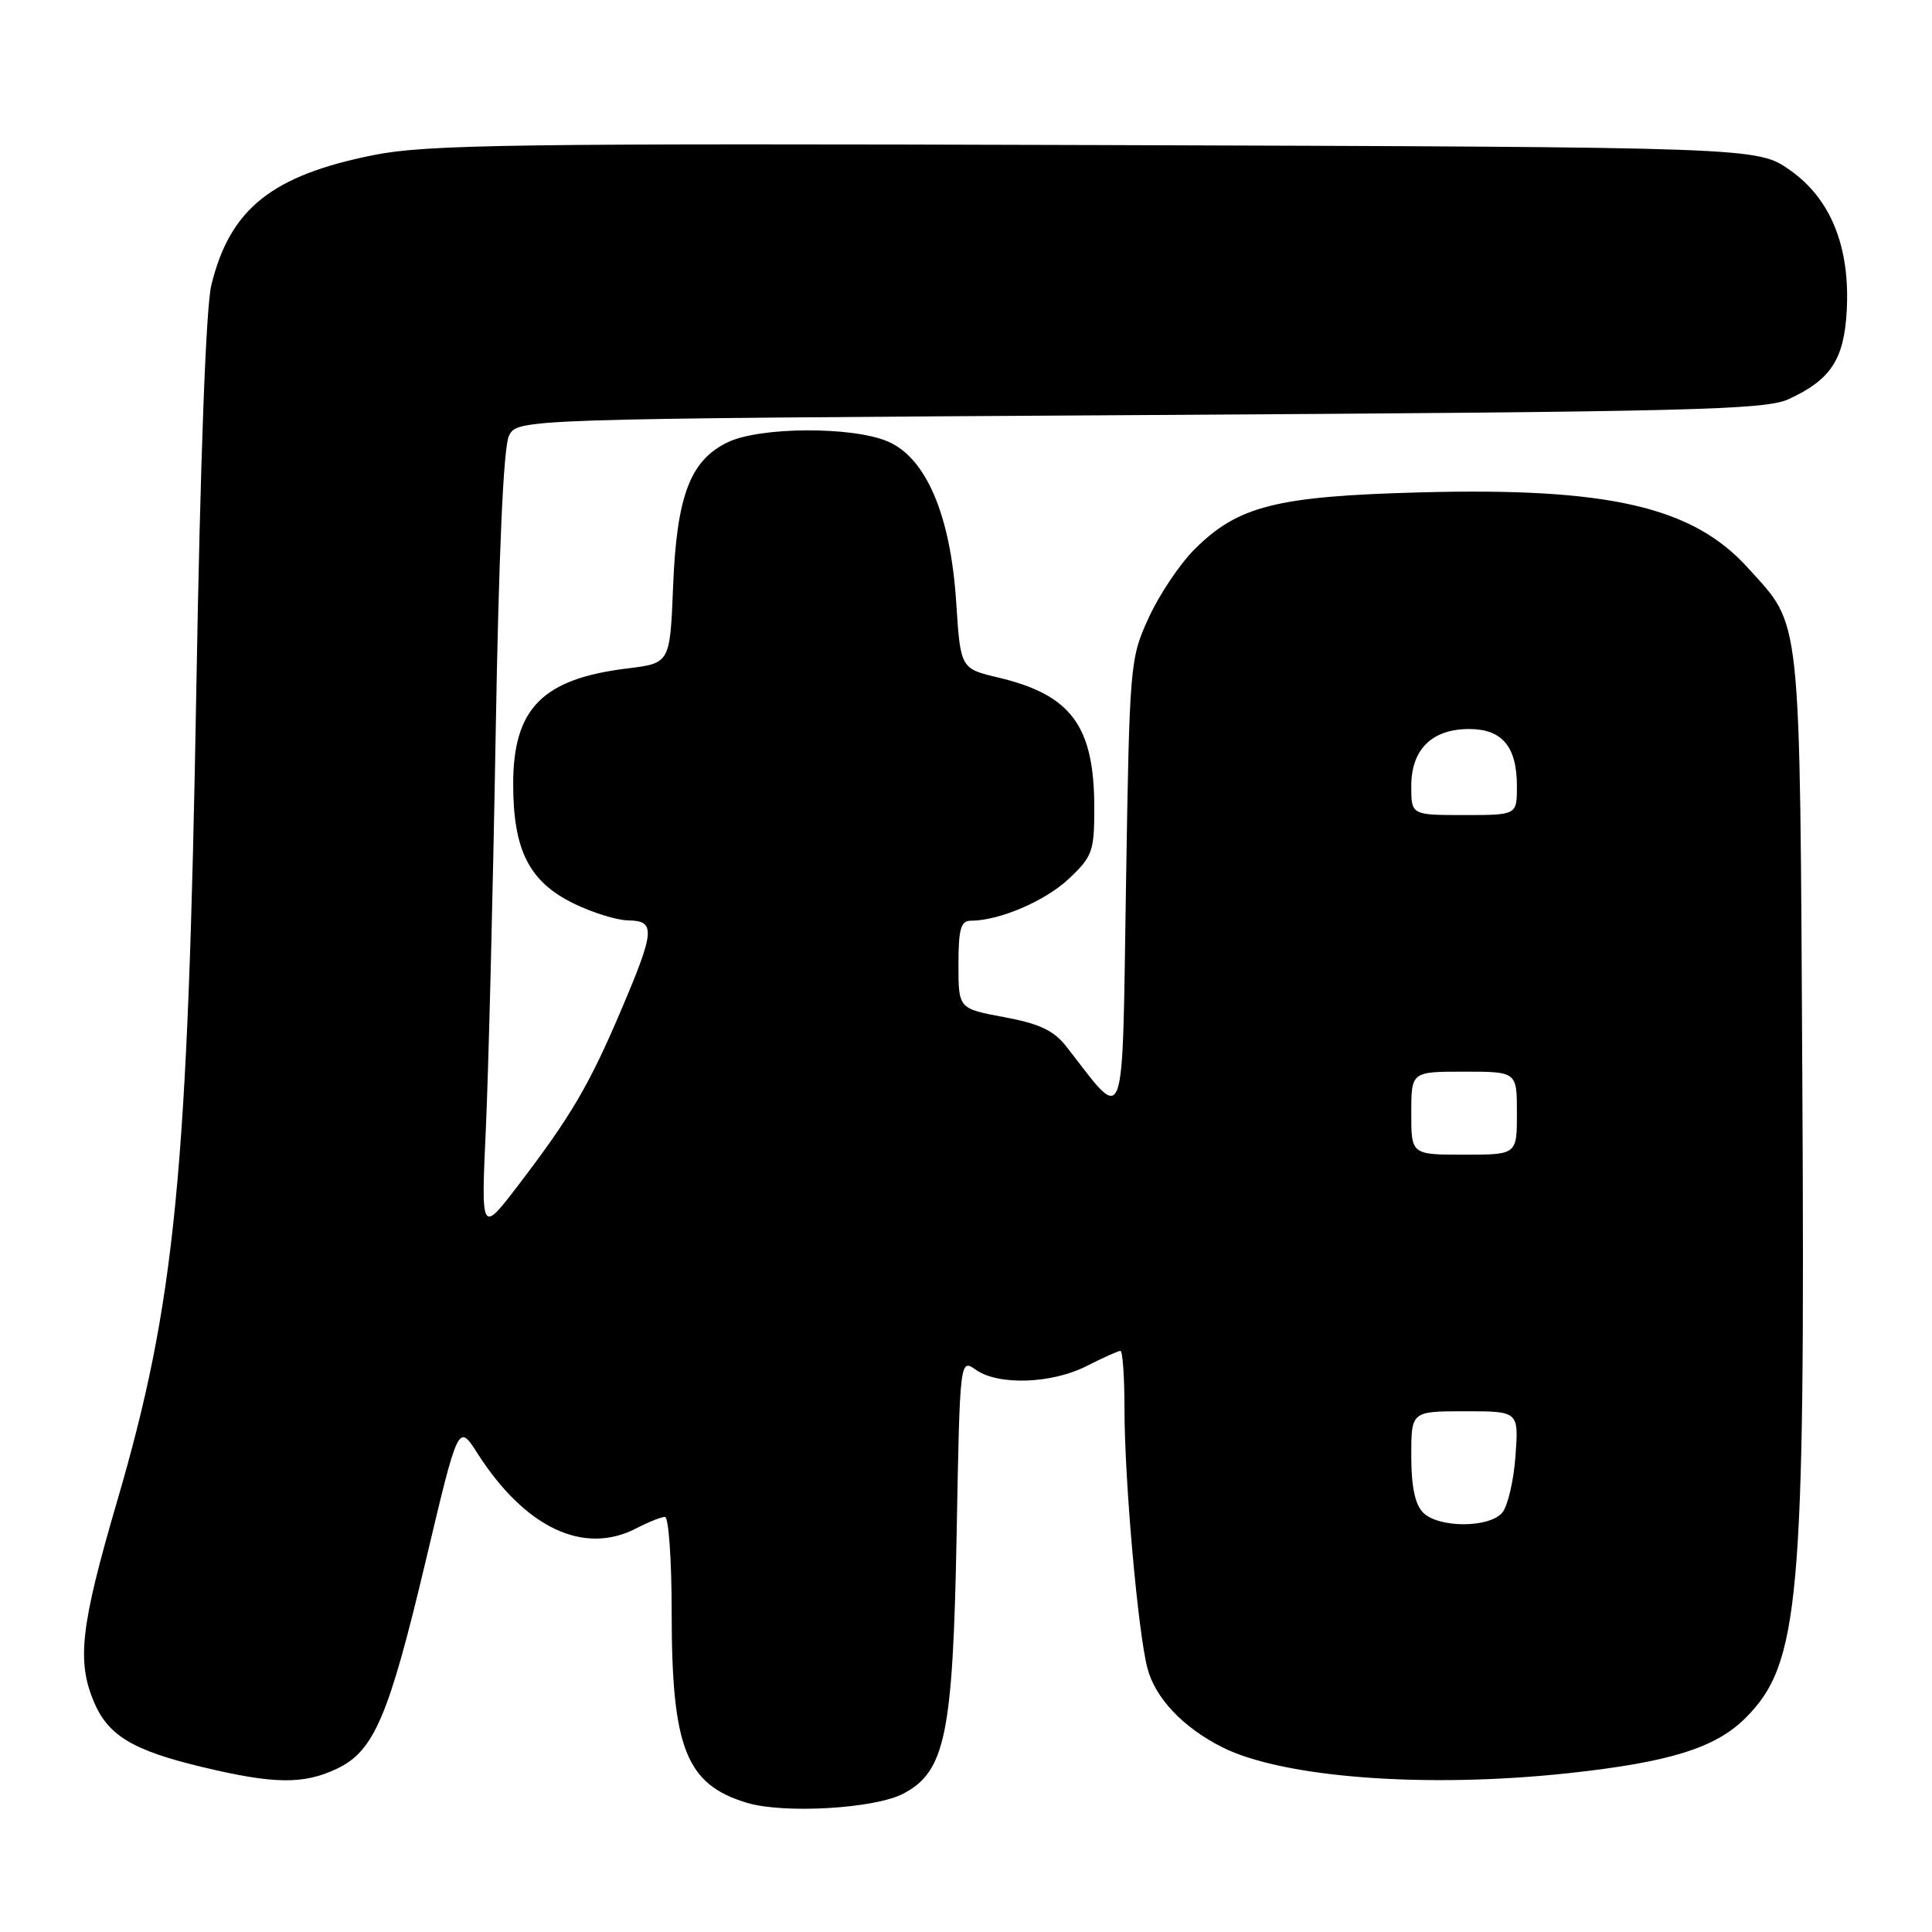<?xml version="1.0" encoding="UTF-8" standalone="no"?>
<!DOCTYPE svg PUBLIC "-//W3C//DTD SVG 1.1//EN" "http://www.w3.org/Graphics/SVG/1.1/DTD/svg11.dtd" >
<svg xmlns="http://www.w3.org/2000/svg" xmlns:xlink="http://www.w3.org/1999/xlink" version="1.1" viewBox="0 0 256 256">
 <g >
 <path fill="currentColor"
d=" M 119.65 237.69 C 125.26 234.77 126.27 229.90 126.76 203.26 C 127.19 180.02 127.19 180.02 129.32 181.51 C 132.31 183.61 139.37 183.36 144.00 181.00 C 146.16 179.90 148.16 179.00 148.46 179.00 C 148.76 179.00 149.00 182.49 149.00 186.75 C 149.01 196.24 150.78 216.22 152.04 221.05 C 153.07 225.00 156.75 228.89 161.92 231.50 C 169.96 235.56 188.90 236.99 207.79 234.96 C 221.21 233.51 227.32 231.61 231.28 227.65 C 238.46 220.48 239.20 212.20 238.82 143.50 C 238.47 80.19 238.78 83.19 231.59 75.23 C 224.29 67.15 213.15 64.58 188.26 65.24 C 169.11 65.75 164.04 67.03 158.28 72.79 C 156.33 74.73 153.60 78.81 152.21 81.85 C 149.72 87.28 149.67 87.90 149.20 117.37 C 148.67 150.61 149.29 148.91 141.32 138.70 C 139.63 136.54 137.76 135.65 133.07 134.78 C 127.00 133.65 127.00 133.65 127.00 127.82 C 127.00 123.10 127.31 122.00 128.63 122.00 C 132.40 122.00 138.51 119.39 141.64 116.43 C 144.75 113.50 145.00 112.80 145.00 107.10 C 145.00 96.20 141.98 92.09 132.29 89.78 C 127.27 88.59 127.27 88.59 126.70 79.77 C 125.95 68.21 122.69 60.60 117.57 58.47 C 112.85 56.49 100.74 56.56 96.48 58.58 C 91.46 60.96 89.67 65.67 89.19 77.69 C 88.78 87.88 88.78 87.88 83.14 88.57 C 71.89 89.94 68.00 93.87 68.00 103.88 C 68.00 112.66 70.11 116.82 76.00 119.71 C 78.47 120.92 81.74 121.94 83.25 121.96 C 86.89 122.01 86.79 123.30 82.31 133.83 C 78.08 143.78 75.65 147.91 68.71 157.00 C 63.74 163.50 63.74 163.50 64.38 149.50 C 64.73 141.80 65.31 118.51 65.67 97.75 C 66.09 73.18 66.71 59.21 67.44 57.75 C 68.56 55.50 68.56 55.50 151.03 55.00 C 224.08 54.56 233.90 54.32 237.00 52.89 C 242.58 50.32 244.34 47.65 244.70 41.21 C 245.17 32.73 242.59 26.32 237.16 22.53 C 232.83 19.50 232.83 19.50 145.16 19.22 C 68.04 18.98 56.54 19.14 49.50 20.55 C 35.99 23.25 30.46 27.69 28.00 37.79 C 27.29 40.71 26.54 60.90 26.02 91.00 C 24.91 155.57 23.26 172.50 15.47 199.09 C 10.71 215.37 10.16 220.06 12.42 225.45 C 14.30 229.96 17.56 231.93 26.80 234.14 C 36.31 236.42 40.22 236.47 44.65 234.36 C 49.57 232.03 51.52 227.45 56.44 206.70 C 60.73 188.61 60.73 188.61 63.25 192.55 C 69.59 202.47 77.38 206.14 84.36 202.49 C 85.94 201.67 87.63 201.00 88.11 201.00 C 88.60 201.00 89.00 206.69 89.00 213.63 C 89.00 231.66 90.90 236.46 99.00 238.89 C 103.88 240.35 115.85 239.66 119.65 237.69 Z  M 188.57 200.43 C 187.50 199.35 187.00 196.98 187.00 192.93 C 187.00 187.00 187.00 187.00 194.12 187.00 C 201.24 187.00 201.24 187.00 200.81 192.92 C 200.58 196.17 199.79 199.54 199.07 200.42 C 197.36 202.48 190.63 202.49 188.57 200.43 Z  M 187.00 147.50 C 187.00 142.00 187.00 142.00 194.00 142.00 C 201.00 142.00 201.00 142.00 201.00 147.50 C 201.00 153.00 201.00 153.00 194.00 153.00 C 187.00 153.00 187.00 153.00 187.00 147.50 Z  M 187.00 104.15 C 187.00 99.30 189.74 96.60 194.67 96.60 C 199.05 96.60 201.00 98.93 201.00 104.19 C 201.00 108.00 201.00 108.00 194.00 108.00 C 187.00 108.00 187.00 108.00 187.00 104.15 Z "/>
</g>
</svg>